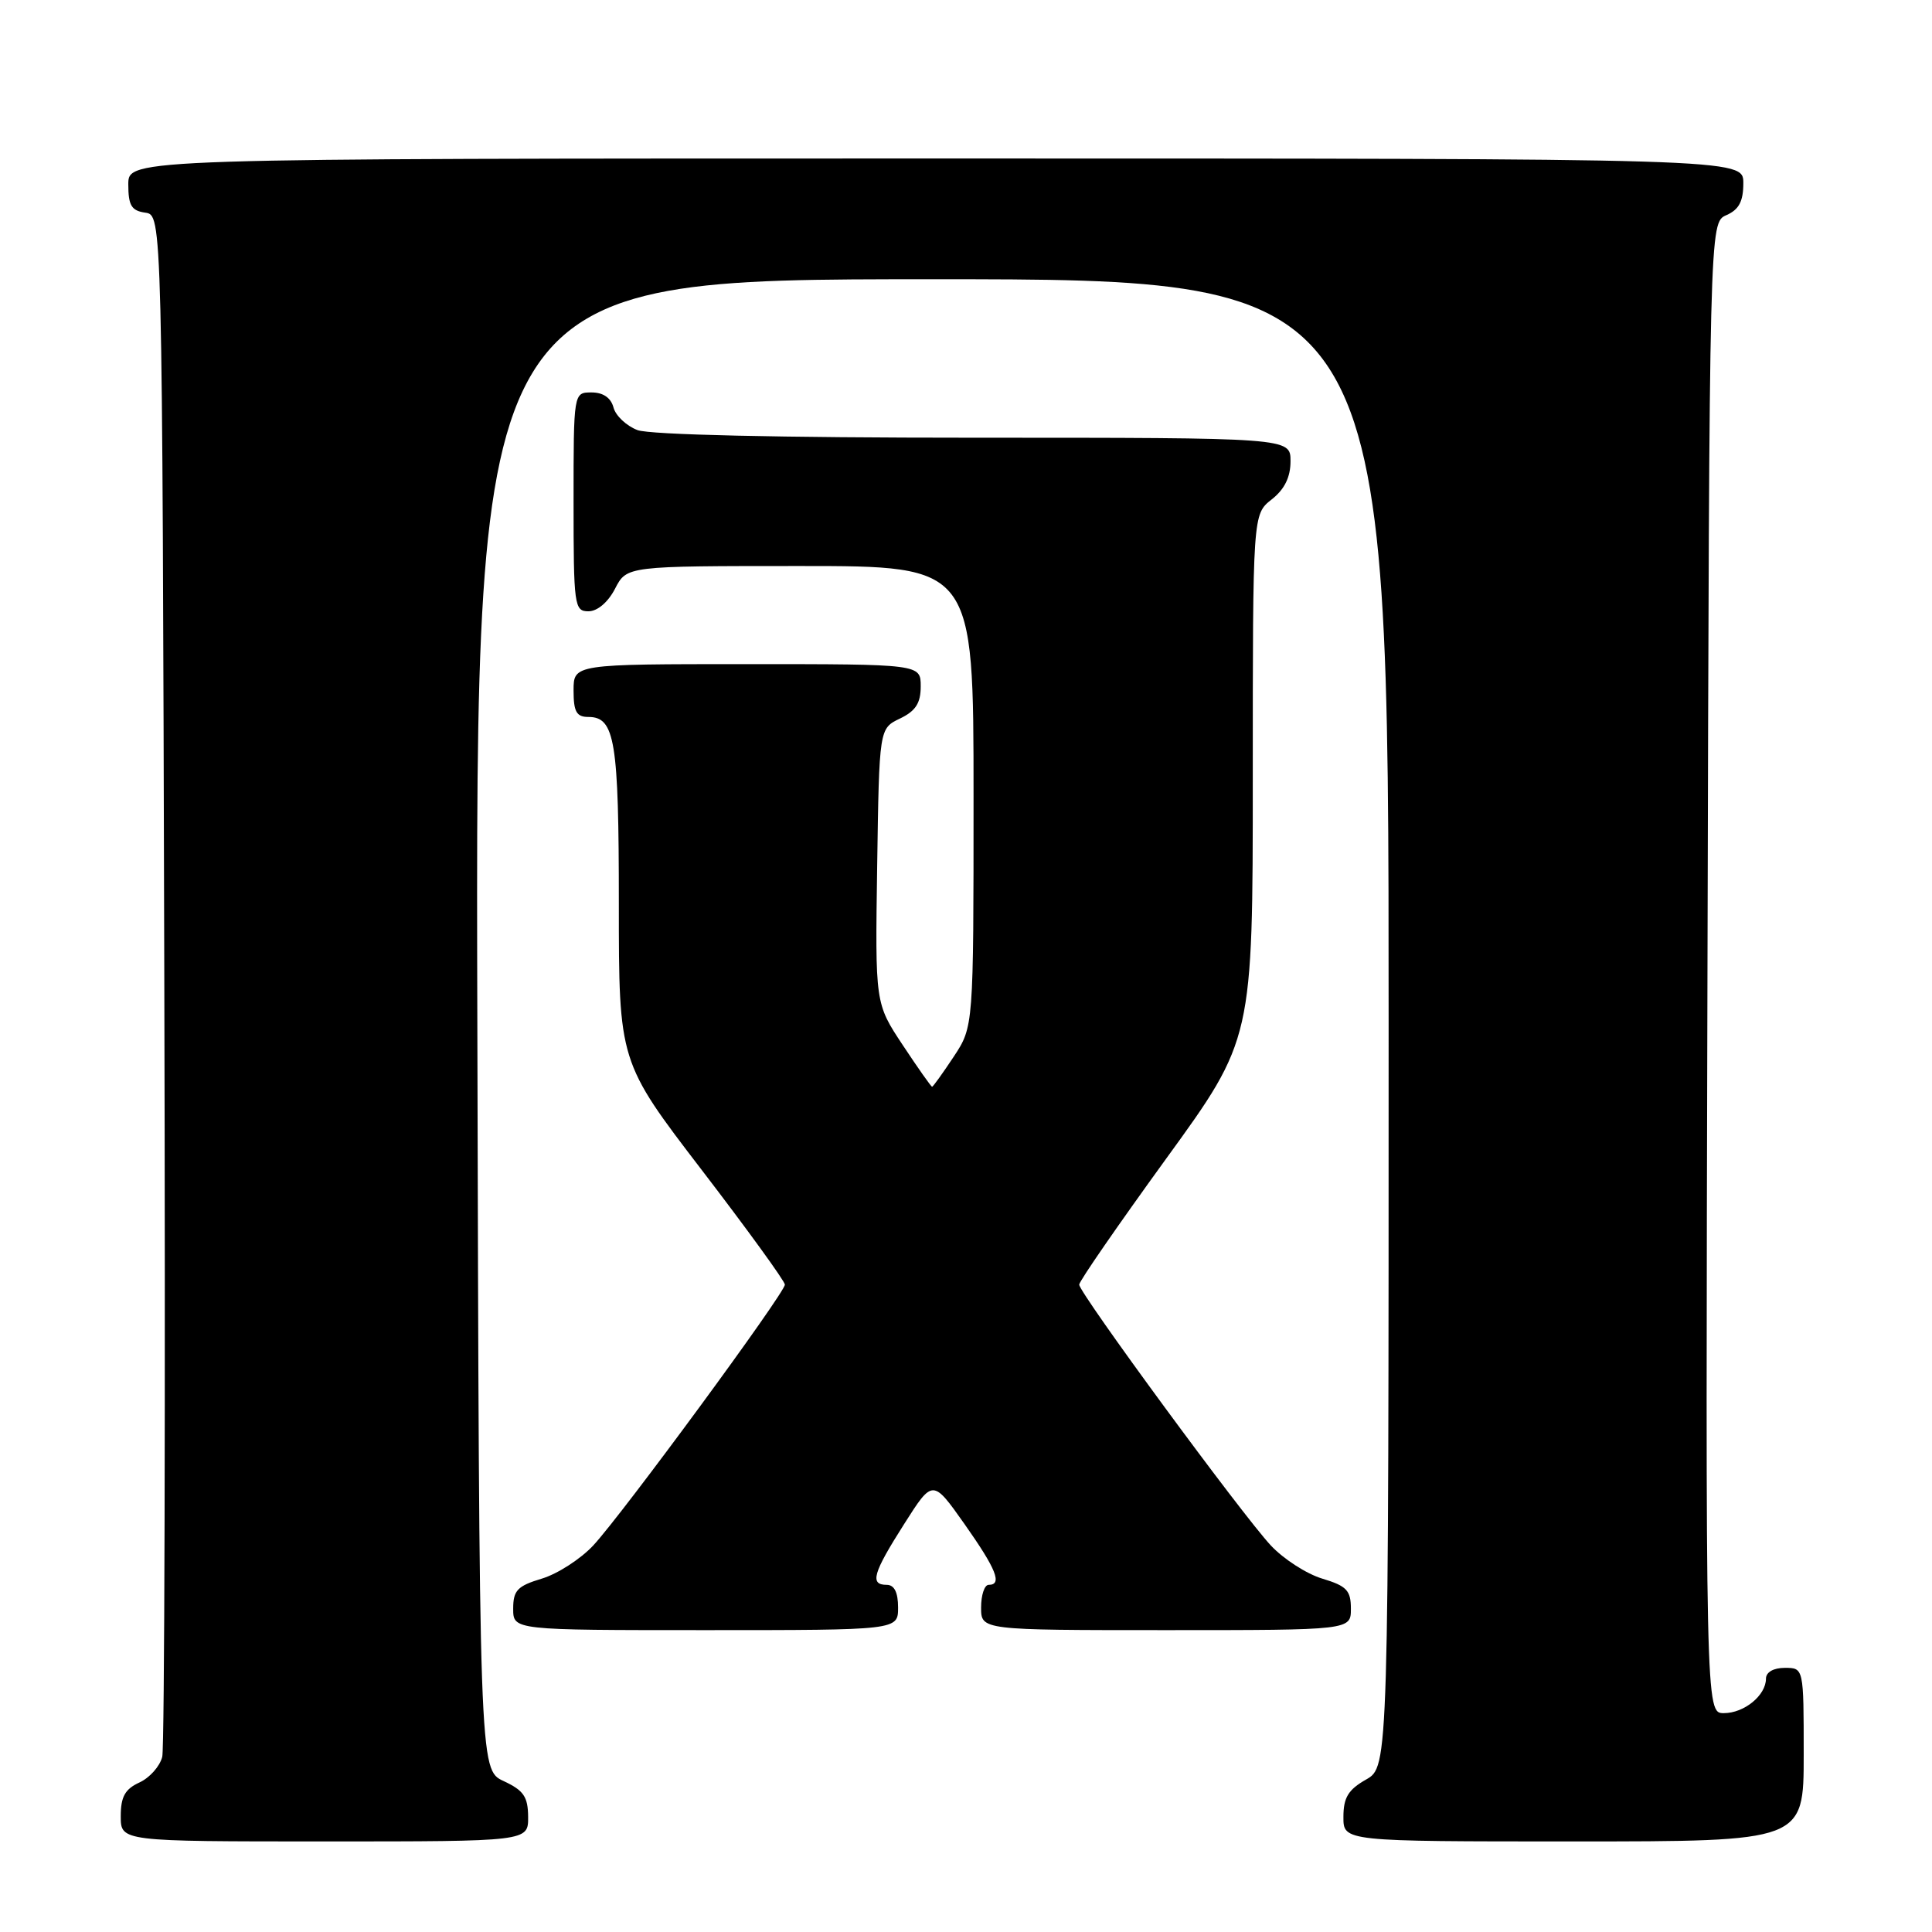 <?xml version="1.0" encoding="UTF-8" standalone="no"?>
<!DOCTYPE svg PUBLIC "-//W3C//DTD SVG 1.1//EN" "http://www.w3.org/Graphics/SVG/1.1/DTD/svg11.dtd" >
<svg xmlns="http://www.w3.org/2000/svg" xmlns:xlink="http://www.w3.org/1999/xlink" version="1.1" viewBox="0 0 256 256">
 <g >
 <path fill="currentColor"
d=" M 69.98 240.75 C 69.96 238.07 69.39 237.24 66.73 236.00 C 63.50 234.50 63.50 234.50 63.25 135.75 C 62.99 37.00 62.99 37.00 123.50 37.00 C 184.00 37.00 184.00 37.00 184.00 135.55 C 184.00 234.09 184.00 234.09 181.01 235.80 C 178.65 237.14 178.01 238.19 178.01 240.75 C 178.00 244.00 178.00 244.00 208.50 244.00 C 239.00 244.00 239.00 244.00 239.00 232.50 C 239.00 221.00 239.00 221.00 236.50 221.00 C 235.00 221.00 234.00 221.57 234.00 222.43 C 234.00 224.64 231.12 227.00 228.42 227.00 C 225.99 227.00 225.99 227.00 226.25 128.25 C 226.50 29.50 226.50 29.50 228.75 28.51 C 230.42 27.78 231.00 26.69 231.00 24.26 C 231.00 21.00 231.00 21.00 124.00 21.00 C 17.00 21.00 17.00 21.00 17.00 24.43 C 17.00 27.23 17.42 27.92 19.25 28.18 C 21.50 28.50 21.50 28.50 21.77 129.50 C 21.93 185.05 21.80 231.53 21.50 232.78 C 21.19 234.04 19.83 235.57 18.47 236.19 C 16.56 237.07 16.00 238.08 16.00 240.66 C 16.00 244.00 16.00 244.00 43.00 244.00 C 70.00 244.00 70.00 244.00 69.98 240.75 Z  M 119.00 213.00 C 119.00 211.00 118.50 210.00 117.50 210.00 C 115.22 210.00 115.65 208.47 119.80 201.95 C 123.59 195.98 123.59 195.98 127.80 201.94 C 132.03 207.94 132.85 210.00 131.00 210.00 C 130.45 210.00 130.00 211.35 130.00 213.00 C 130.00 216.00 130.00 216.00 154.50 216.00 C 179.00 216.00 179.00 216.00 179.00 213.16 C 179.00 210.74 178.44 210.15 175.22 209.18 C 173.14 208.56 170.07 206.58 168.39 204.78 C 164.55 200.66 143.00 171.33 143.00 170.22 C 143.00 169.77 148.18 162.28 154.50 153.56 C 166.00 137.72 166.00 137.72 166.00 102.93 C 166.00 68.15 166.00 68.15 168.50 66.18 C 170.21 64.84 171.00 63.23 171.00 61.11 C 171.00 58.00 171.00 58.00 129.07 58.00 C 103.20 58.00 86.11 57.61 84.47 56.99 C 83.00 56.43 81.57 55.08 81.29 53.99 C 80.95 52.71 79.92 52.00 78.38 52.00 C 76.00 52.00 76.00 52.00 76.00 66.50 C 76.00 80.27 76.10 81.00 77.97 81.00 C 79.16 81.00 80.57 79.80 81.50 78.00 C 83.05 75.00 83.05 75.00 106.03 75.00 C 129.00 75.00 129.00 75.00 129.00 105.52 C 129.00 136.04 129.00 136.04 126.37 140.02 C 124.92 142.21 123.63 144.00 123.51 144.00 C 123.38 144.00 121.63 141.52 119.62 138.48 C 115.96 132.96 115.96 132.96 116.23 114.74 C 116.50 96.53 116.50 96.53 119.25 95.21 C 121.33 94.21 122.00 93.17 122.00 90.95 C 122.00 88.00 122.00 88.00 99.00 88.00 C 76.00 88.00 76.00 88.00 76.00 91.50 C 76.00 94.31 76.39 95.00 77.96 95.00 C 81.49 95.00 82.00 98.14 82.00 119.78 C 82.00 140.69 82.00 140.69 93.00 155.05 C 99.05 162.94 104.00 169.77 104.00 170.22 C 104.00 171.33 82.45 200.65 78.61 204.78 C 76.93 206.58 73.86 208.56 71.78 209.18 C 68.56 210.15 68.00 210.74 68.00 213.16 C 68.00 216.00 68.00 216.00 93.50 216.00 C 119.00 216.00 119.00 216.00 119.00 213.00 Z "/>
</g>
</svg>